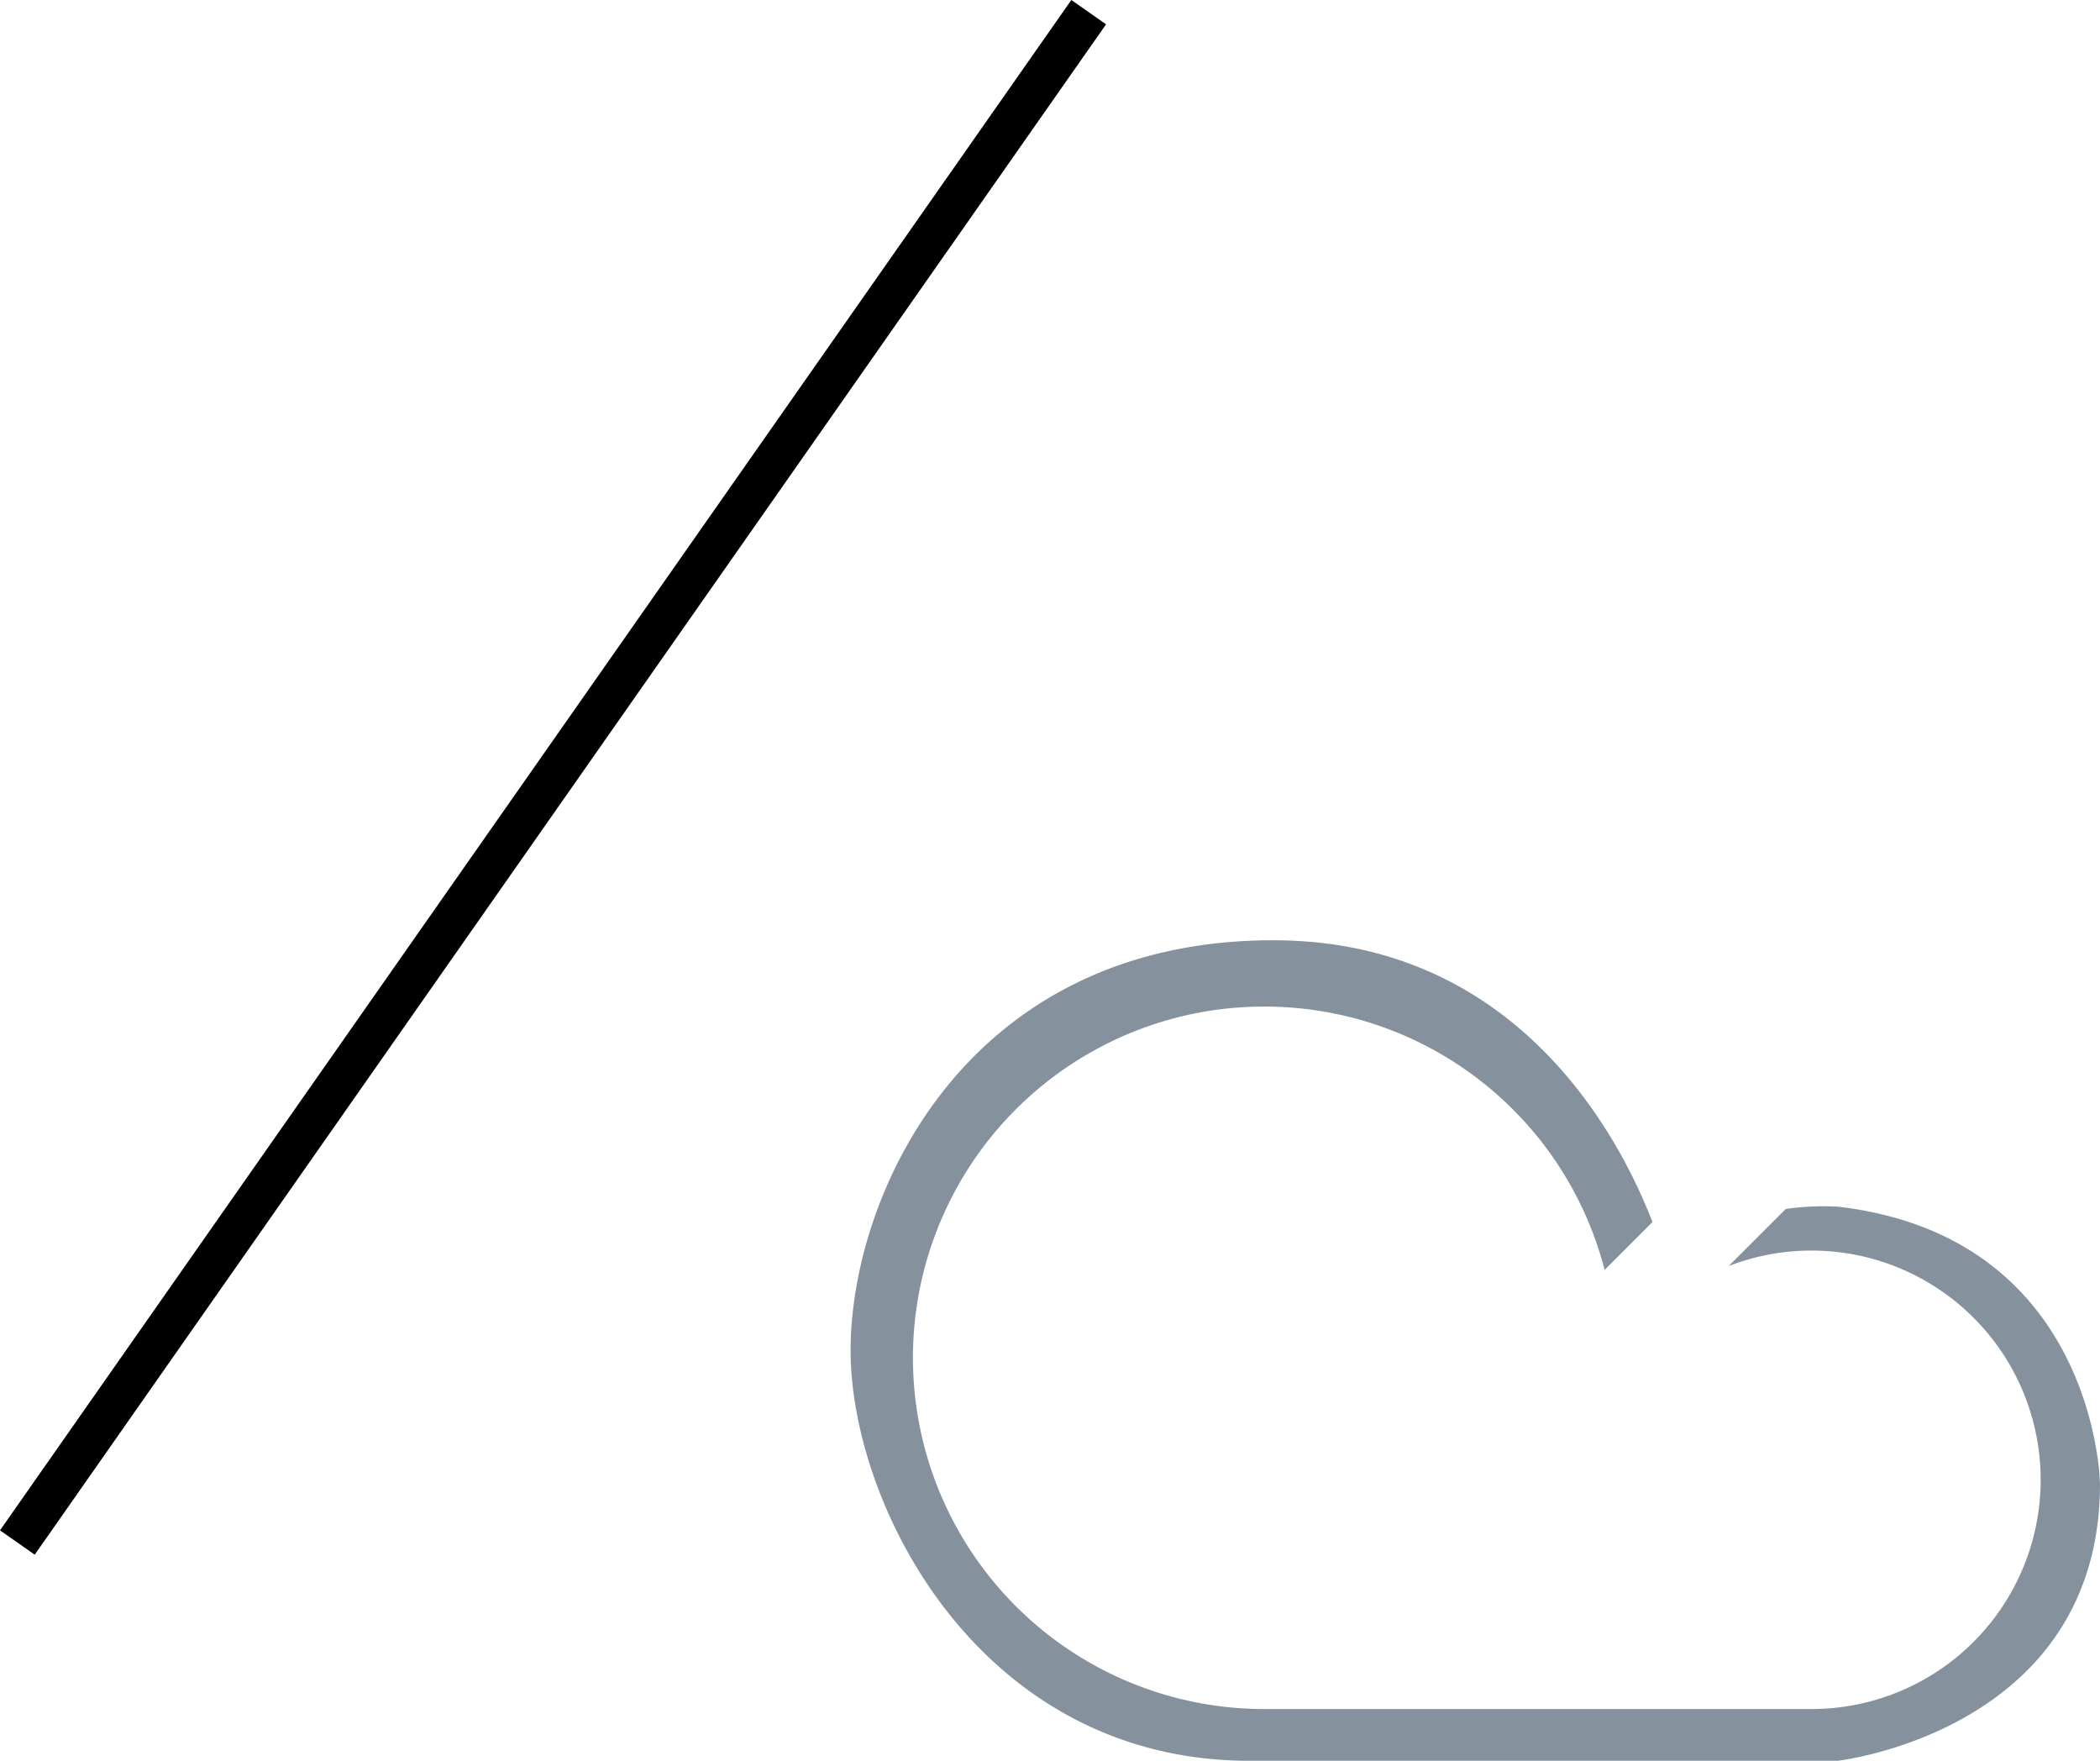 <svg xmlns="http://www.w3.org/2000/svg" viewBox="0 0 568.11 476.25"><defs><style>.cls-1{fill:#85929e;}</style></defs><title>scatteredclouds</title><g id="Layer_9" data-name="Layer 9"><path class="cls-1" d="M624.69,563c-2.8-18-15.22-60.53-70.19-66.89a74.55,74.55,0,0,0-14,.62l-15.45,15.45a62,62,0,0,1,84,50.82,61.45,61.45,0,0,1,0,14,62,62,0,0,1-61.6,55h-148q-3,0-6-.19a95,95,0,0,1-8.27-188.75A96,96,0,0,1,399.49,442c1.2,0,2.39,0,3.58.07a95,95,0,0,1,88.42,71.16l12.94-12.94c-8.15-21.18-33.83-71.74-94.34-75.94q-4-.28-8.17-.29c-3.72,0-7.34.14-10.85.4C315.8,430.16,287.5,494.87,287.5,535c0,42,35,111,108,111h159s66.71-7.52,70.81-69c.12-1.94.19-3.94.19-6A65,65,0,0,0,624.69,563Z" transform="translate(-57.39 -169.75)"/><rect x="201.27" y="127.35" width="11.47" height="505.3" transform="translate(101.22 640.26) rotate(-145)"/></g></svg>